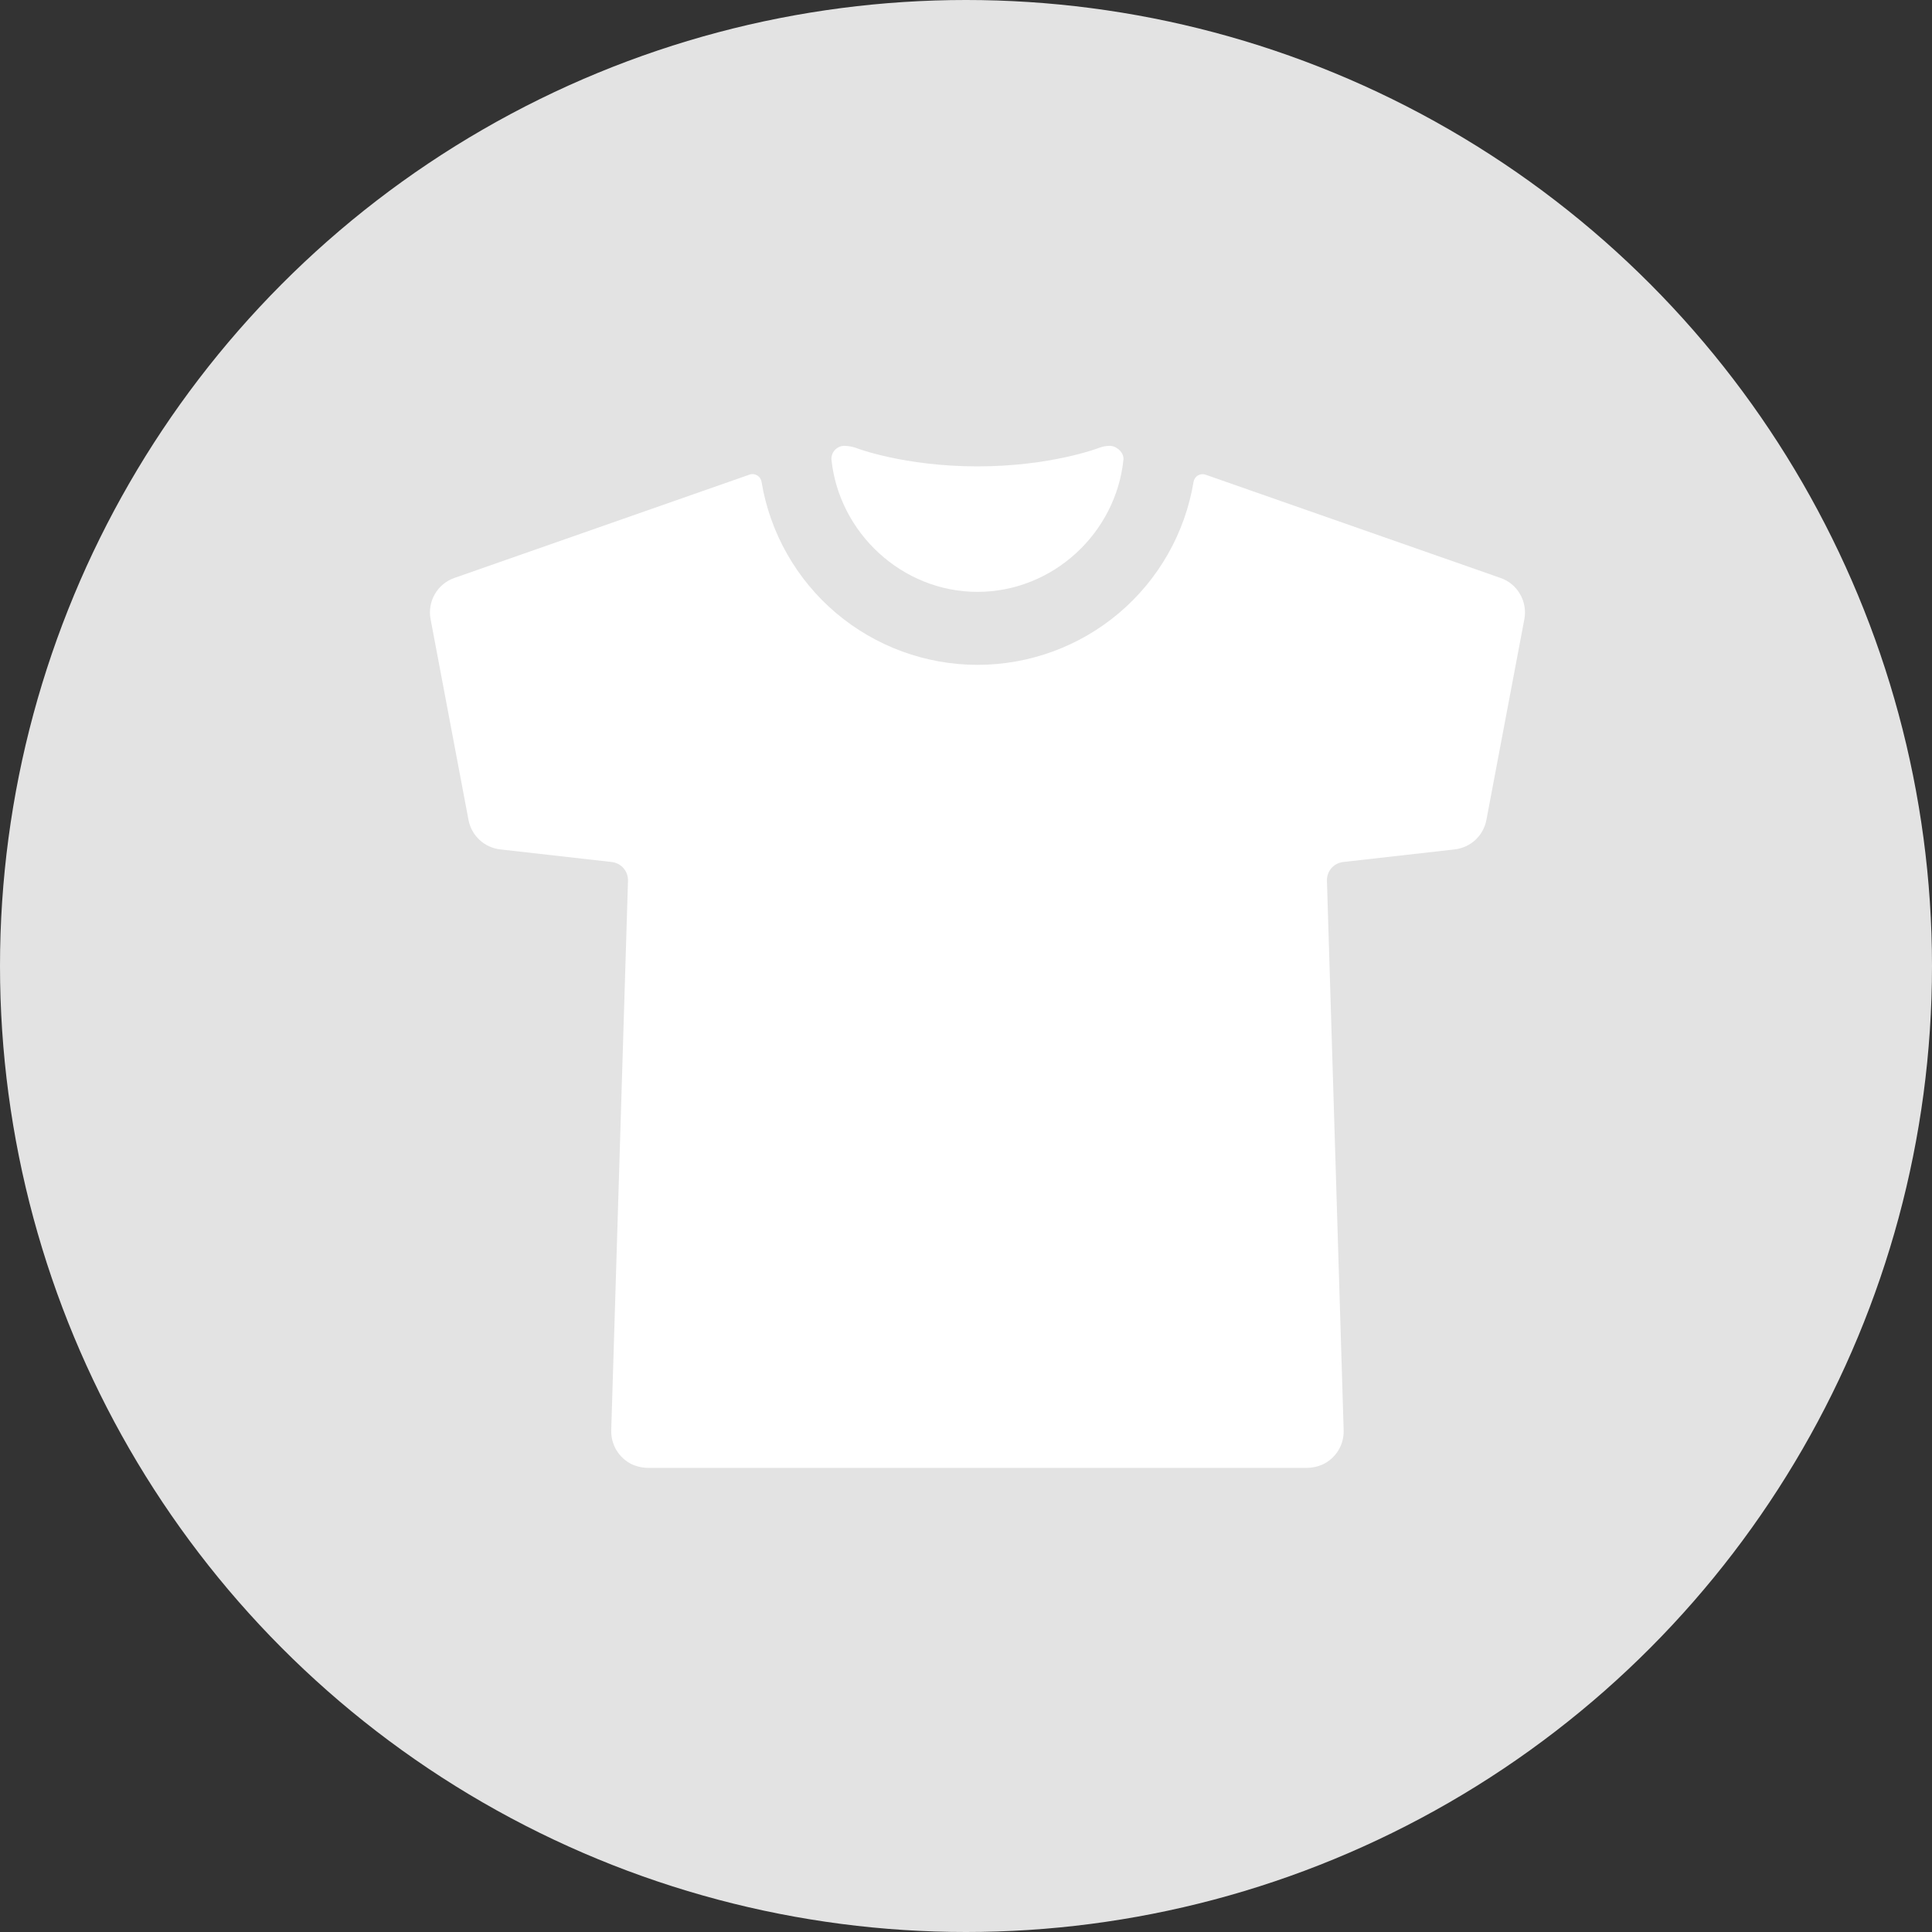 <svg width="40" height="40" viewBox="0 0 40 40" fill="none" xmlns="http://www.w3.org/2000/svg">
<rect x="0" y="0" width="40" height="40" fill="#333333" stroke="none"/>
<circle cx="20" cy="20" r="20" fill="#E3E3E3"/>
<path d="M20.237 12.254C21.8 12.254 23.105 11.036 23.26 9.514C23.274 9.372 23.118 9.231 22.977 9.231C22.9 9.231 22.824 9.245 22.753 9.273C22.743 9.277 21.756 9.656 20.237 9.656C18.718 9.656 17.729 9.278 17.722 9.273C17.641 9.245 17.556 9.231 17.471 9.231H17.468C17.433 9.233 17.398 9.241 17.367 9.257C17.335 9.272 17.306 9.293 17.282 9.32C17.259 9.346 17.241 9.377 17.229 9.41C17.217 9.444 17.212 9.479 17.214 9.514C17.372 11.033 18.678 12.254 20.237 12.254Z" fill="white"/>
<path d="M31.067 11.966L24.96 9.828C24.934 9.819 24.906 9.815 24.879 9.818C24.851 9.821 24.825 9.83 24.801 9.844C24.777 9.858 24.757 9.878 24.741 9.901C24.726 9.924 24.716 9.95 24.711 9.977C24.535 11.036 23.988 11.997 23.169 12.691C22.351 13.384 21.312 13.765 20.239 13.765C19.166 13.765 18.127 13.384 17.308 12.691C16.49 11.997 15.943 11.036 15.767 9.977C15.762 9.949 15.752 9.923 15.736 9.899C15.721 9.876 15.7 9.857 15.676 9.842C15.652 9.828 15.624 9.819 15.596 9.817C15.568 9.814 15.54 9.818 15.514 9.828L9.407 11.966C9.236 12.025 9.092 12.145 9.002 12.302C8.912 12.458 8.881 12.643 8.915 12.82L9.7 16.977C9.73 17.135 9.81 17.28 9.929 17.39C10.047 17.499 10.197 17.568 10.357 17.586L12.666 17.847C12.76 17.858 12.847 17.903 12.909 17.975C12.972 18.047 13.004 18.139 13.002 18.234L12.655 29.612C12.651 29.759 12.689 29.904 12.765 30.029C12.842 30.154 12.953 30.255 13.085 30.318C13.195 30.367 13.315 30.392 13.436 30.391H27.039C27.159 30.392 27.279 30.367 27.389 30.318C27.521 30.255 27.633 30.154 27.709 30.029C27.785 29.904 27.823 29.759 27.819 29.612L27.473 18.234C27.47 18.139 27.503 18.047 27.565 17.975C27.627 17.903 27.714 17.858 27.808 17.847L30.117 17.586C30.277 17.568 30.427 17.499 30.546 17.39C30.664 17.28 30.744 17.135 30.774 16.977L31.56 12.82C31.594 12.643 31.562 12.458 31.472 12.302C31.382 12.145 31.238 12.025 31.067 11.966Z" fill="white"/>
</svg>
